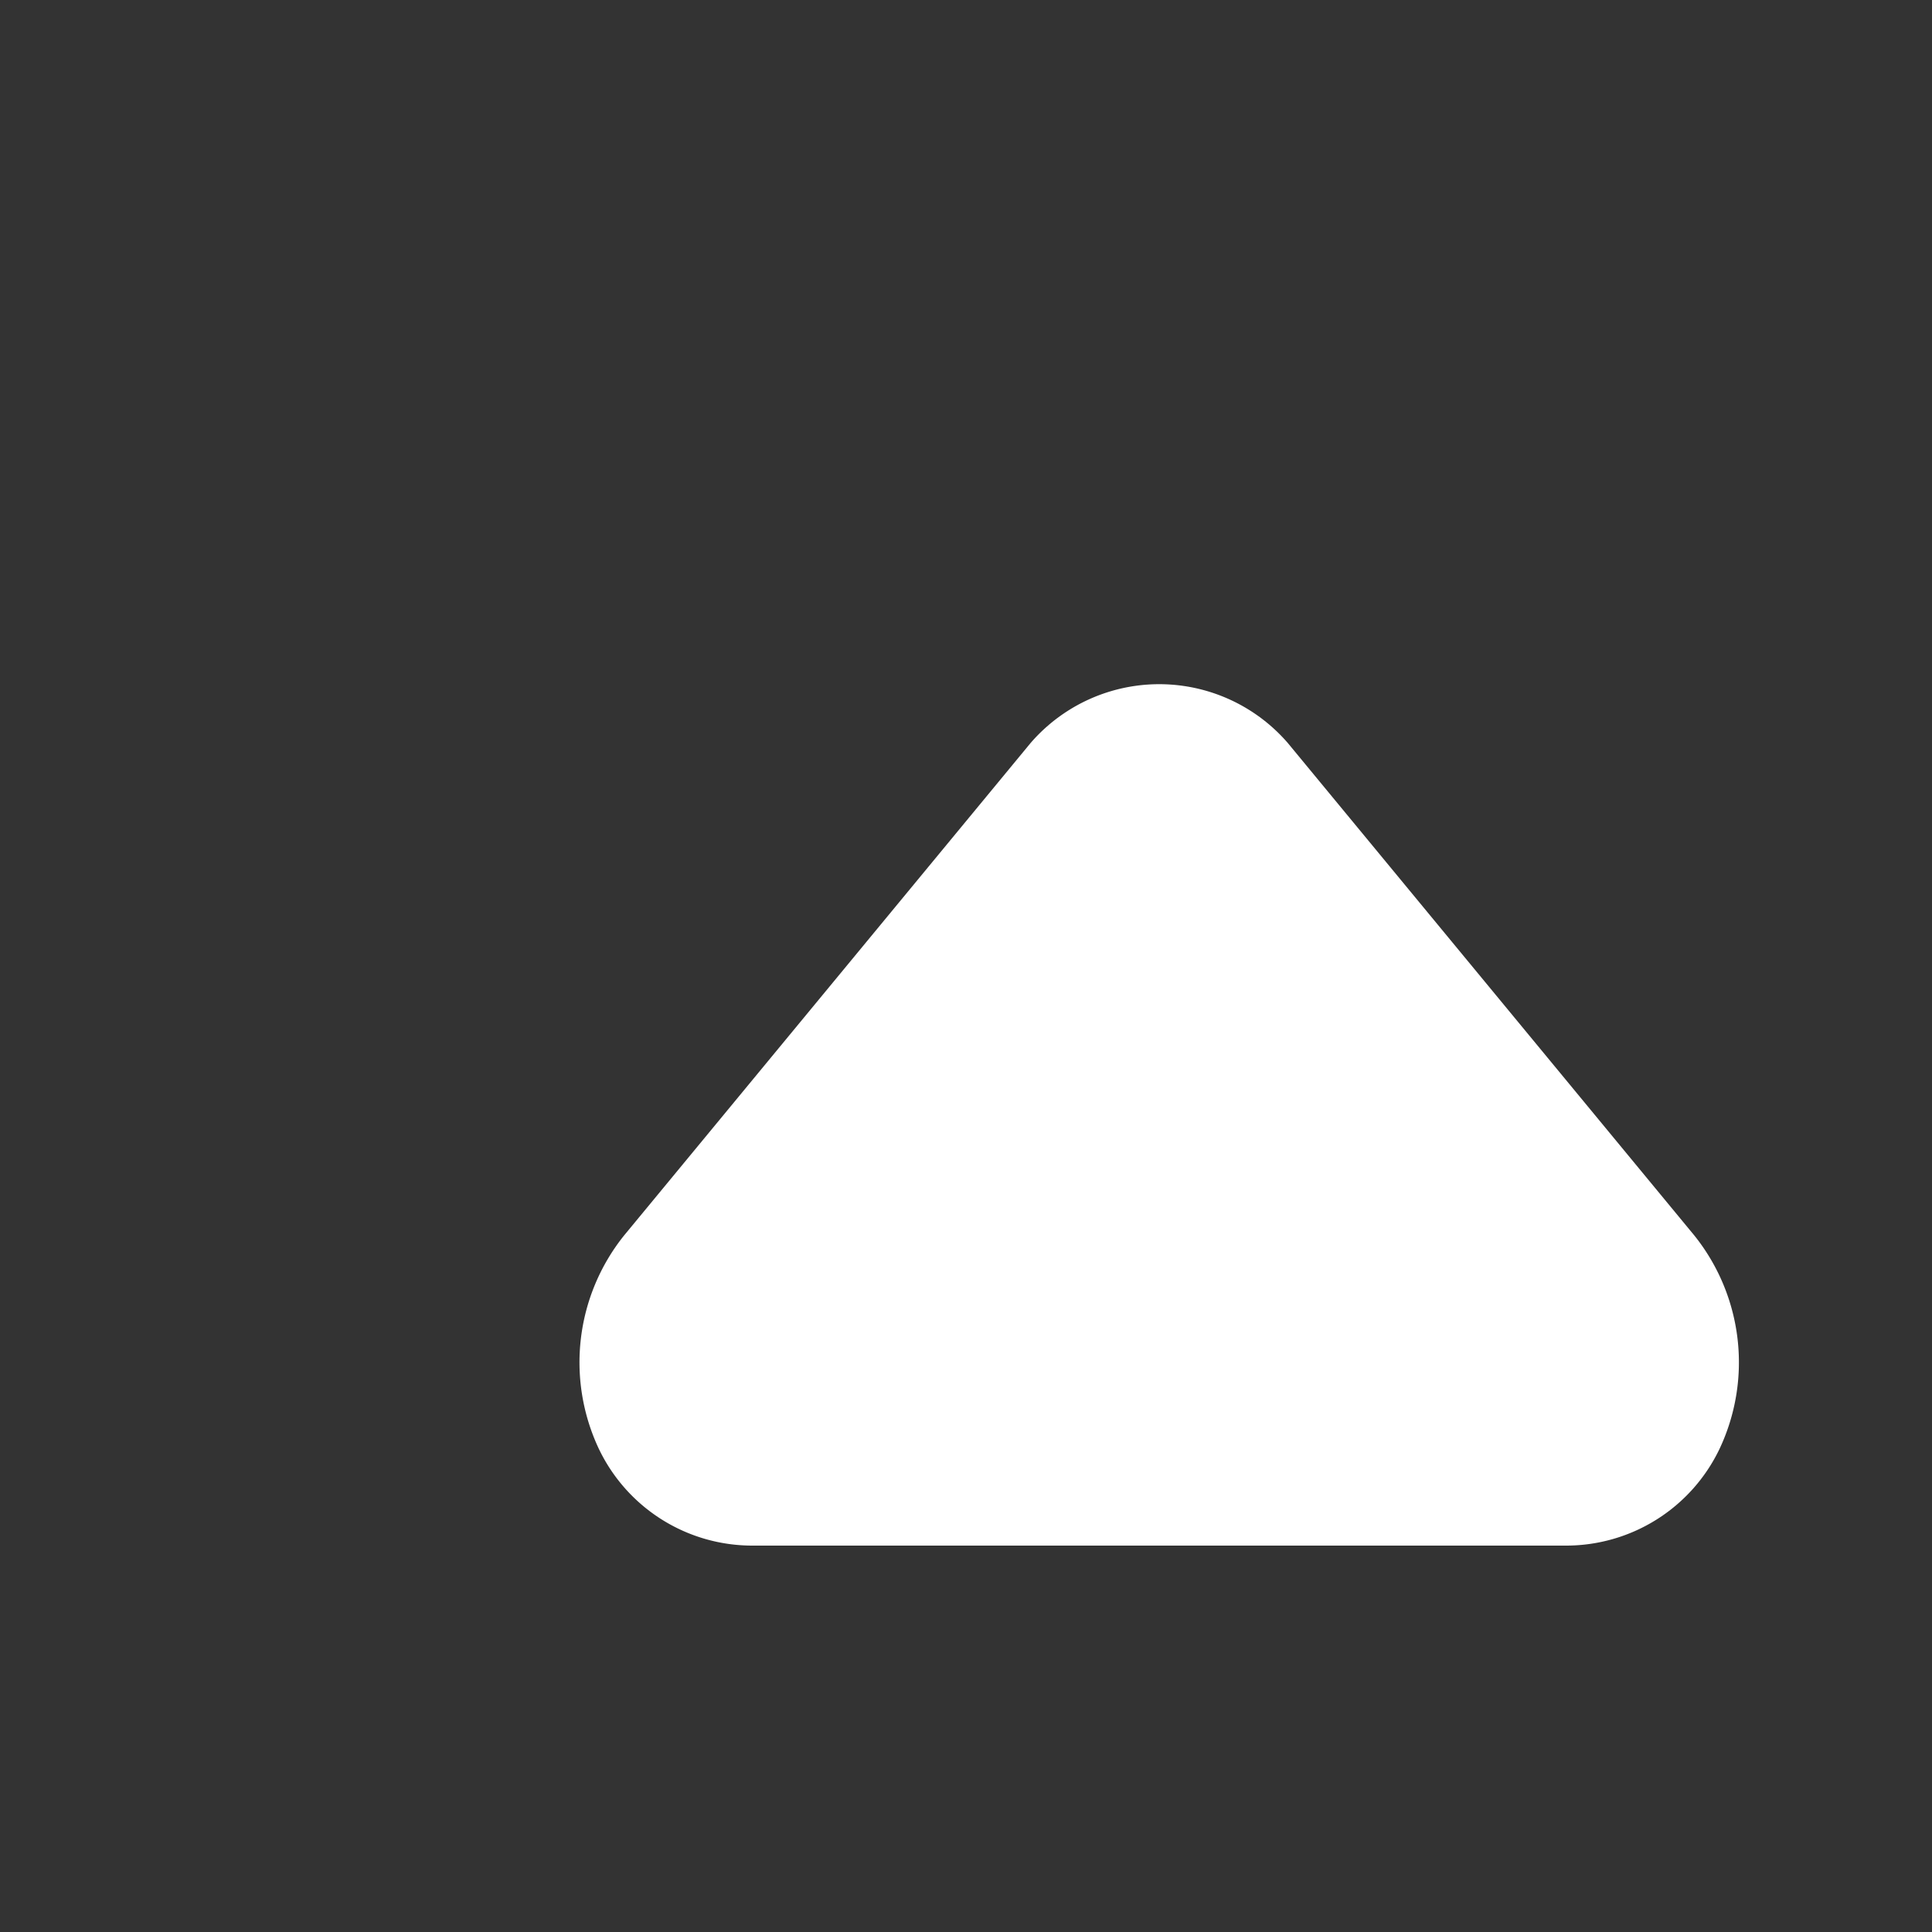 <svg width="20" height="20" viewBox="0 0 20 20" fill="none" xmlns="http://www.w3.org/2000/svg">
  <rect x="0" y="0" width="20" height="20" fill="#333333" stroke="none"/>
  <path d="M16.21,16H7.79A1.76,1.76,0,0,1,6.2,15a2.1,2.1,0,0,1,.26-2.21l4.21-5.1a1.76,1.76,0,0,1,2.66,0l4.21,5.1A2.1,2.1,0,0,1,17.8,15,1.76,1.76,0,0,1,16.21,16Z" fill="#FFFFFF"/>
</svg>
